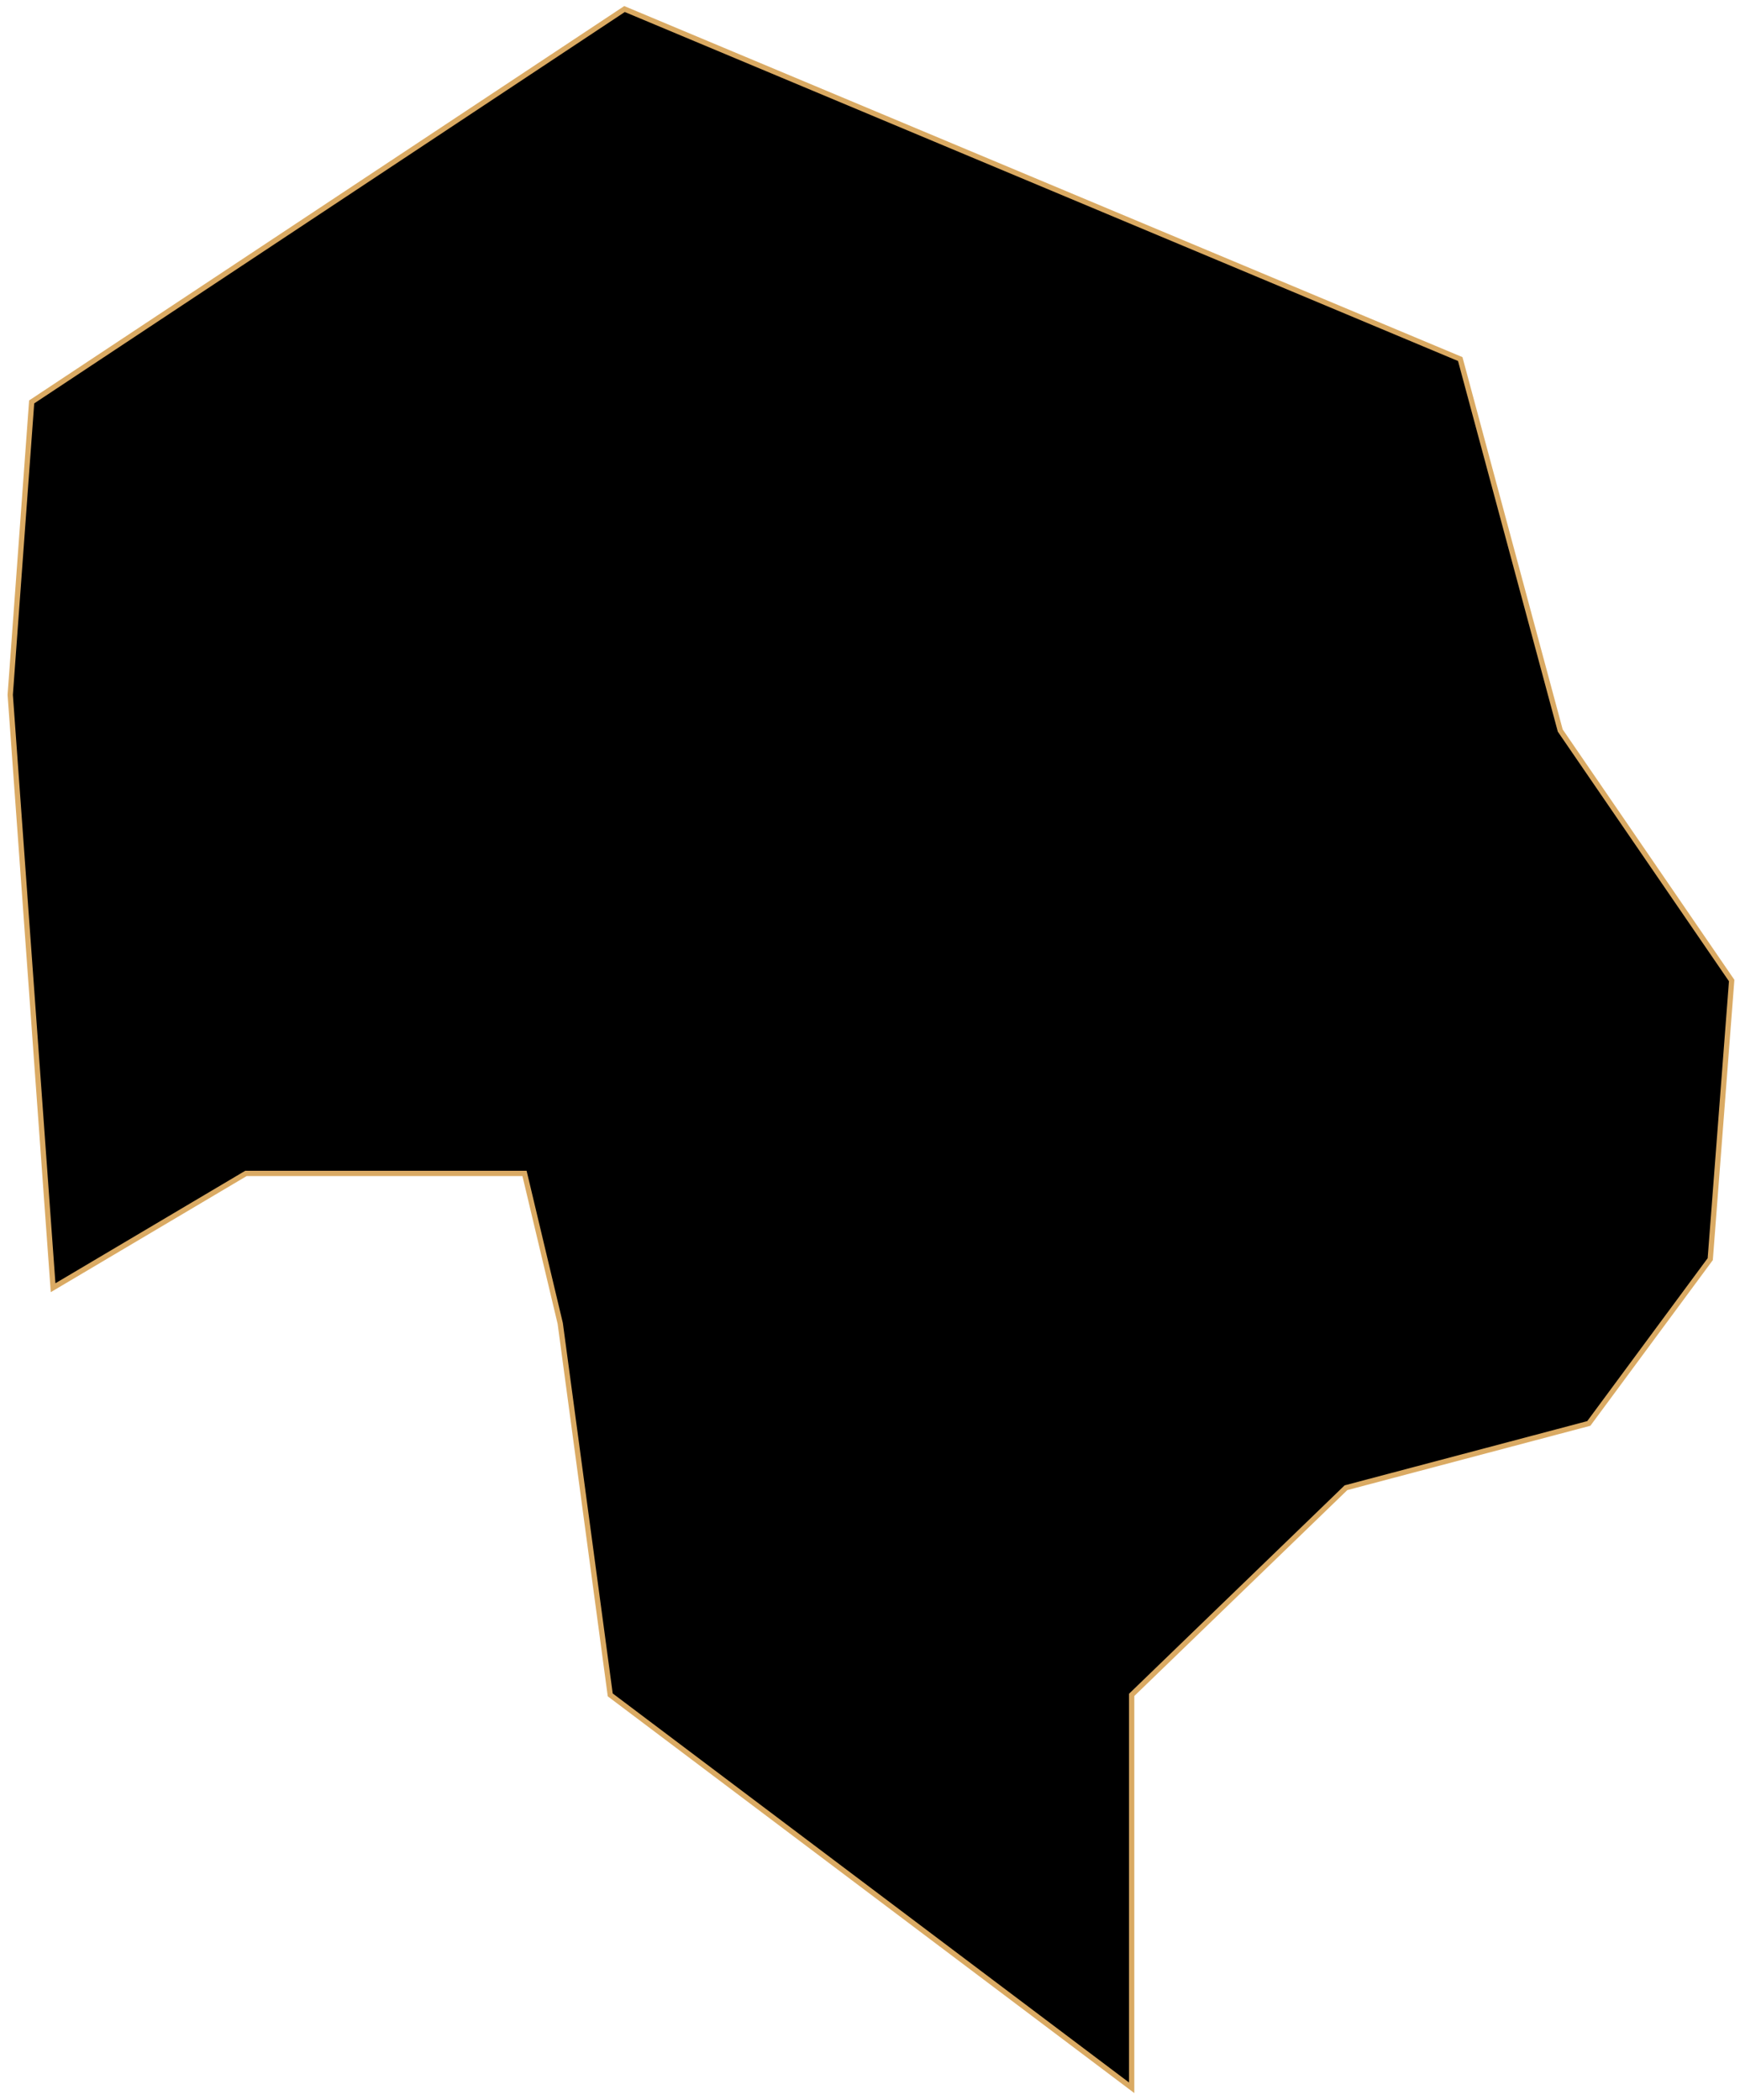 <svg width="329" height="397" viewBox="0 0 329 397" fill="none" xmlns="http://www.w3.org/2000/svg">
<path id="Buk" d="M99.177 221.853H46.505L10.039 243.462L1.935 131.364L5.987 75.99L118.085 1.708L276.103 67.886L295.011 138.117L327.425 185.387L323.374 238.06L300.414 269.123L254.494 281.278L213.976 320.445V394.727L115.384 320.445L105.93 250.215L99.177 221.853Z" fill="black" stroke="#DAAA63" strokeWidth="2"/>
</svg>
